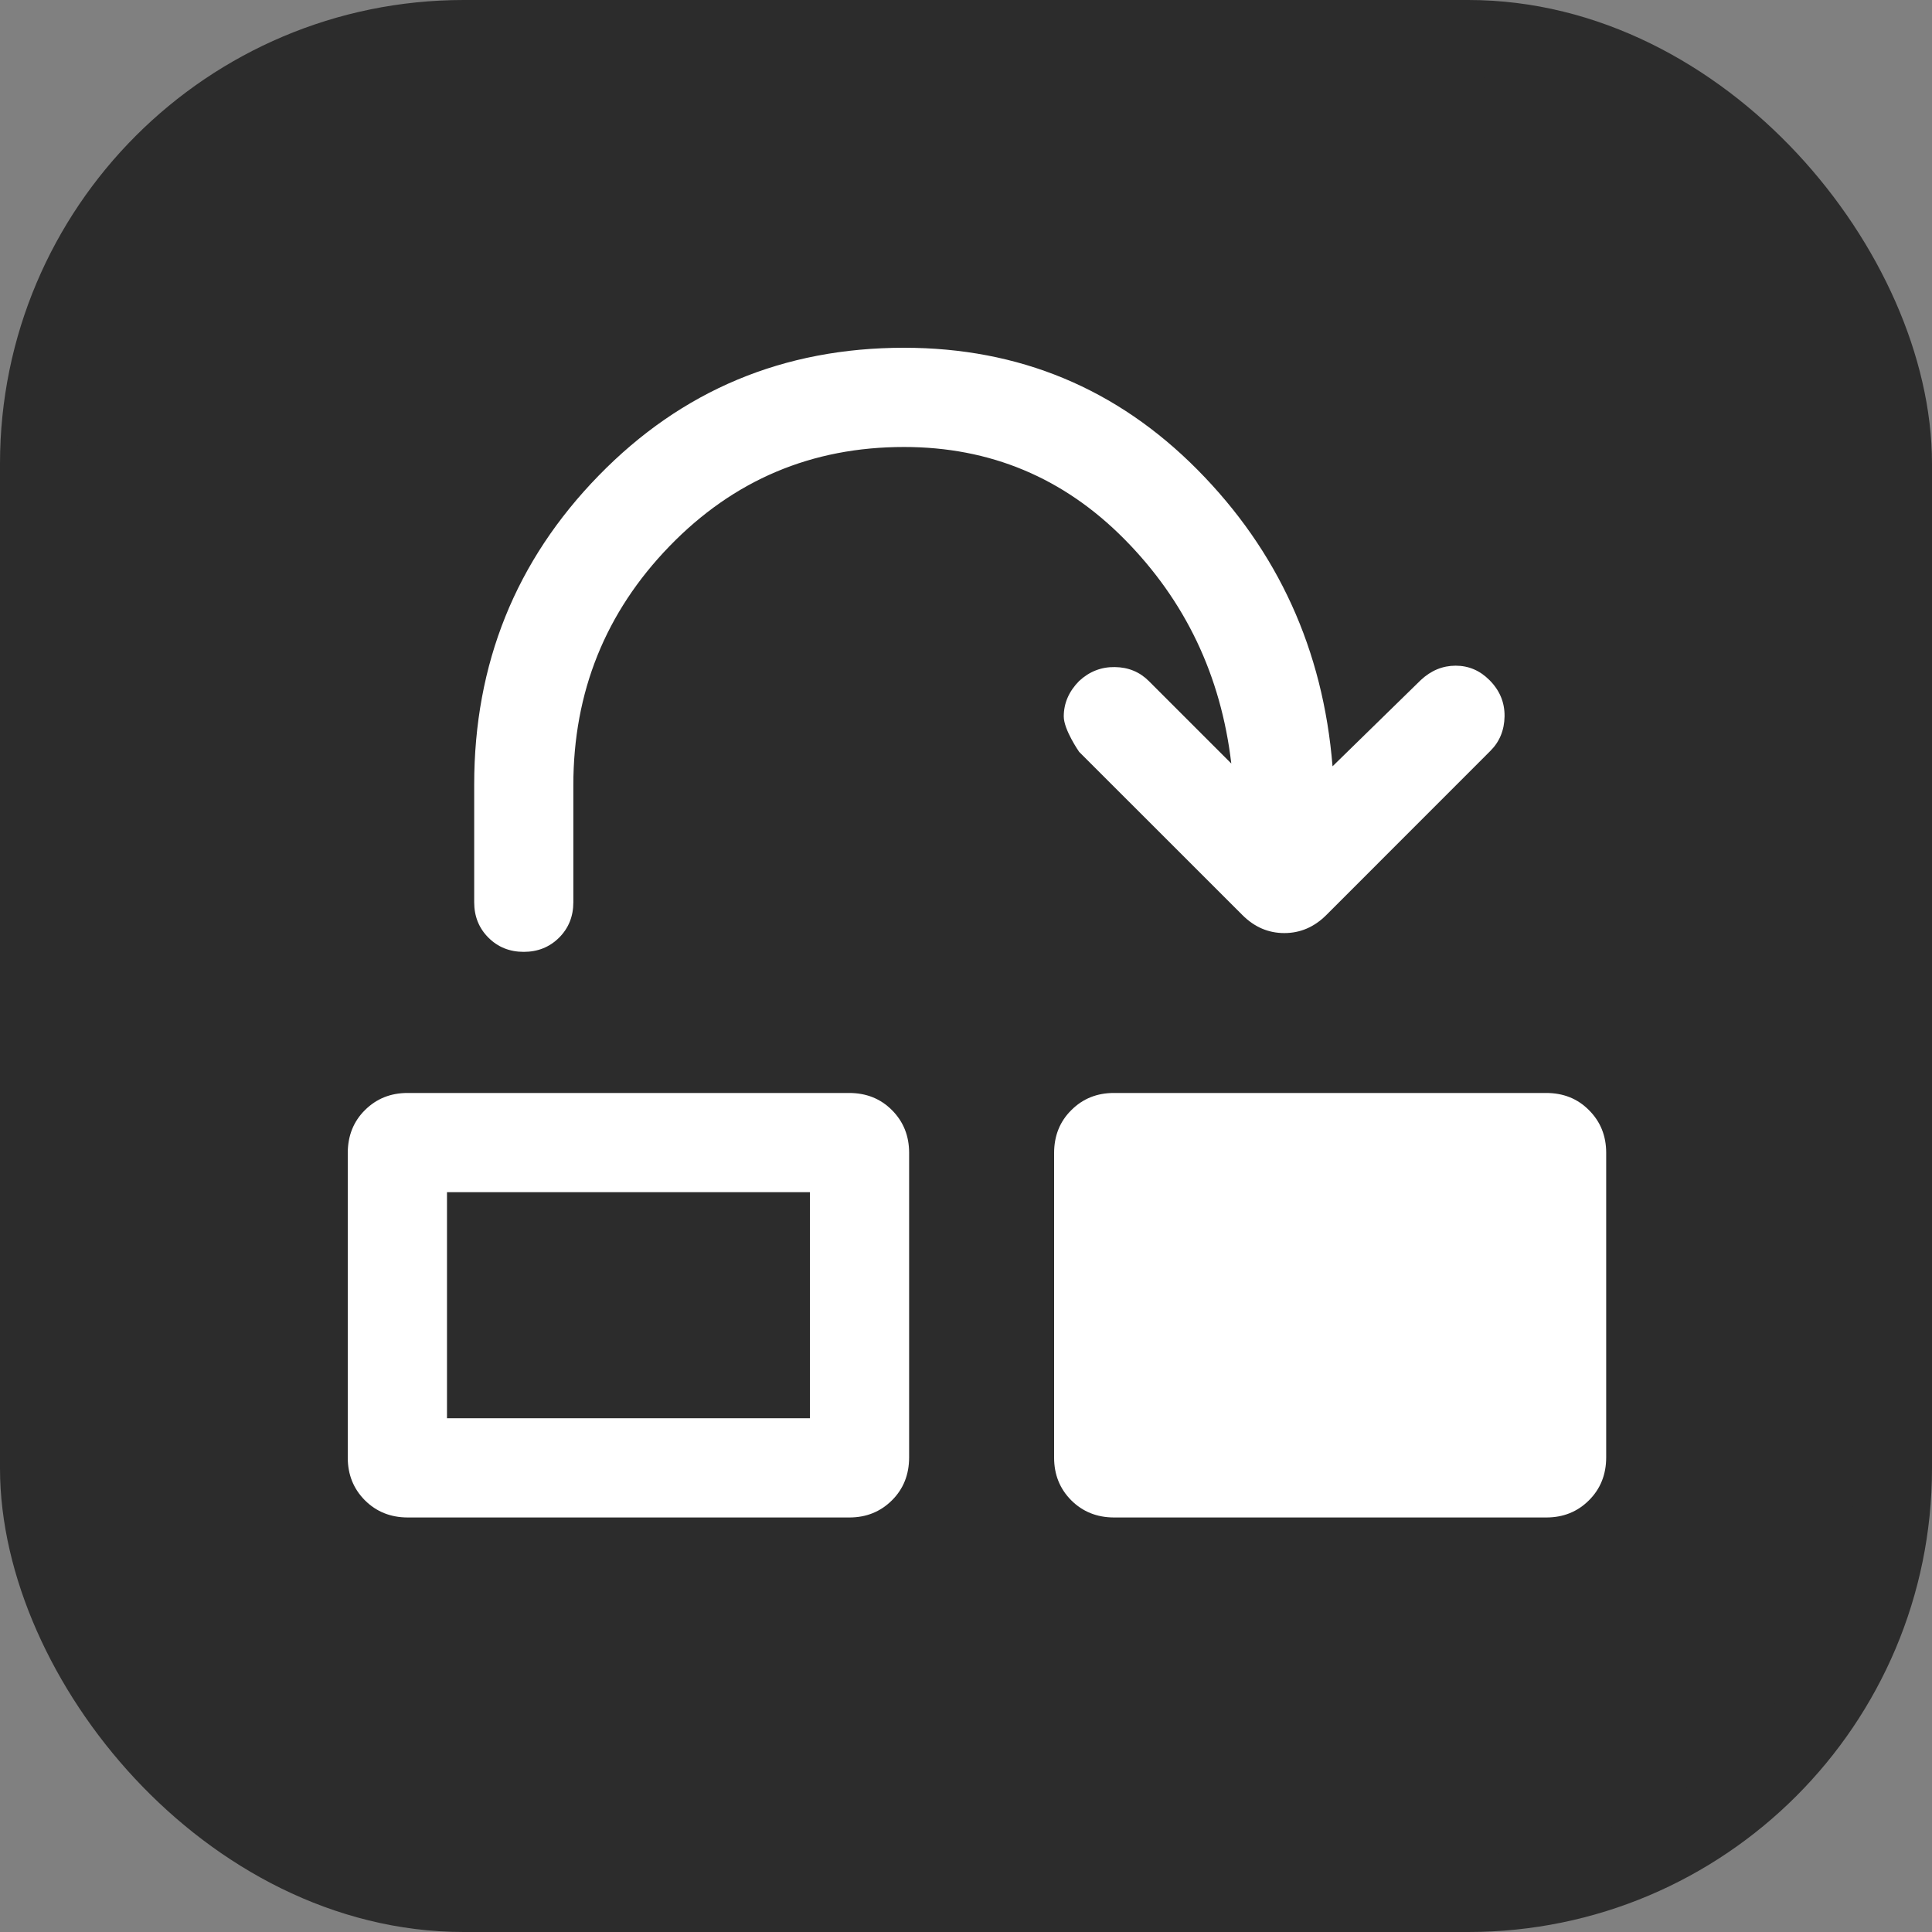 <svg width="25" height="25" viewBox="0 0 25 25" fill="none" xmlns="http://www.w3.org/2000/svg">
<rect x="0" y="0" width="25" height="25" fill="#808080" stroke="none"/>
<rect x="0.5" y="0.5" width="24" height="24" rx="5.5" fill="#2C2C2C" stroke="#2C2C2C"/>
<path d="M6.136 10.153C6.136 8.589 6.673 7.255 7.748 6.153C8.822 5.051 10.139 4.5 11.698 4.5C13.186 4.5 14.452 5.026 15.495 6.078C16.538 7.131 17.121 8.41 17.243 9.916L18.385 8.8C18.518 8.676 18.668 8.614 18.836 8.614C19.004 8.614 19.149 8.676 19.272 8.799C19.406 8.932 19.471 9.089 19.469 9.269C19.466 9.448 19.405 9.597 19.287 9.715L17.161 11.842C17.006 11.996 16.825 12.074 16.619 12.074C16.413 12.074 16.232 11.996 16.078 11.842L13.964 9.729C13.964 9.729 13.765 9.443 13.765 9.271C13.765 9.099 13.832 8.946 13.964 8.812C14.097 8.689 14.251 8.629 14.426 8.632C14.601 8.634 14.748 8.695 14.866 8.813L15.933 9.88C15.799 8.741 15.338 7.774 14.551 6.978C13.764 6.182 12.813 5.784 11.698 5.784C10.503 5.784 9.492 6.212 8.663 7.068C7.834 7.924 7.419 8.956 7.419 10.161L7.419 11.675C7.419 11.857 7.358 12.01 7.235 12.133C7.111 12.256 6.959 12.317 6.777 12.317C6.595 12.317 6.443 12.256 6.32 12.133C6.197 12.01 6.136 11.857 6.136 11.675L6.136 10.153ZM13.64 14.921C13.64 14.698 13.714 14.512 13.863 14.365C14.011 14.217 14.194 14.143 14.414 14.143L20.007 14.143C20.23 14.143 20.415 14.217 20.562 14.366C20.71 14.514 20.784 14.698 20.784 14.917L20.784 18.858C20.784 19.081 20.709 19.267 20.561 19.414C20.413 19.562 20.229 19.636 20.01 19.636L14.417 19.636C14.194 19.636 14.009 19.561 13.861 19.413C13.714 19.265 13.64 19.081 13.64 18.862L13.64 14.921ZM4.5 14.921C4.5 14.698 4.574 14.512 4.722 14.365C4.871 14.217 5.054 14.143 5.274 14.143L10.987 14.143C11.21 14.143 11.395 14.217 11.543 14.366C11.69 14.514 11.764 14.698 11.764 14.917L11.764 18.858C11.764 19.081 11.69 19.267 11.542 19.414C11.393 19.562 11.21 19.636 10.991 19.636L5.277 19.636C5.054 19.636 4.869 19.561 4.721 19.413C4.574 19.265 4.5 19.081 4.5 18.862L4.5 14.921ZM5.784 15.427L5.784 18.352L10.48 18.352L10.48 15.427L5.784 15.427Z" fill="white"/>
</svg>
